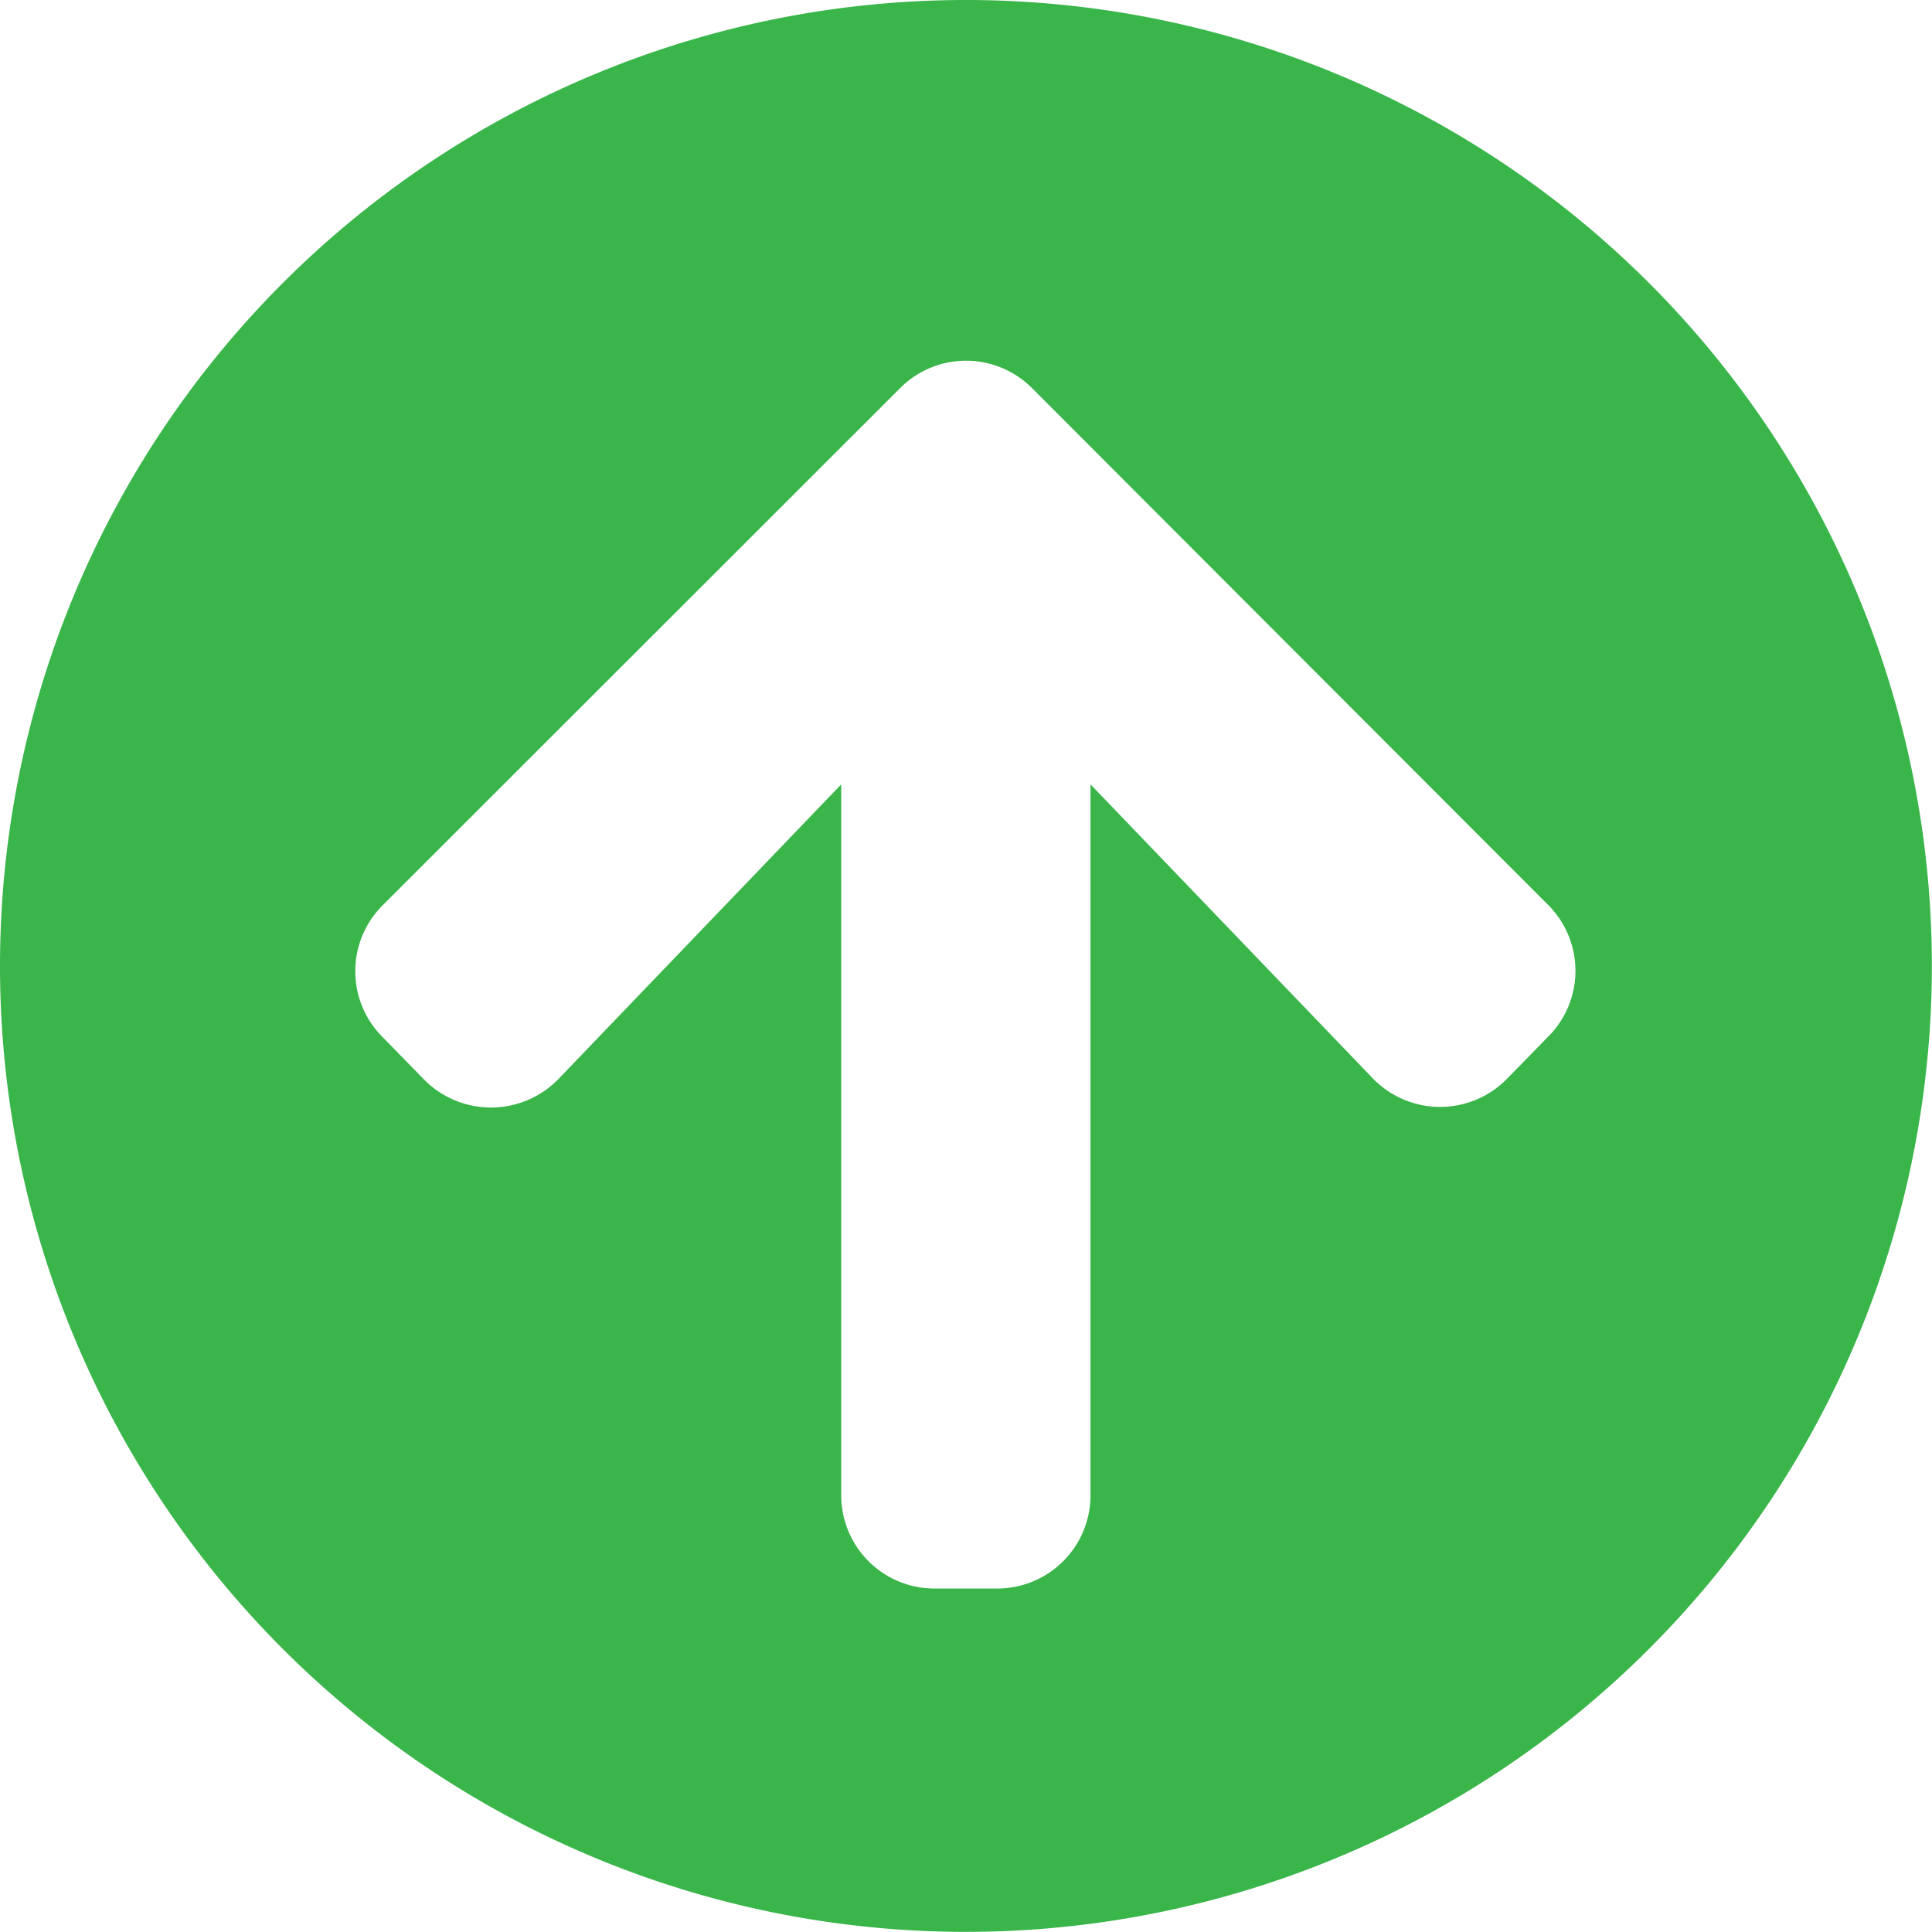 <svg xmlns="http://www.w3.org/2000/svg" width="13.865" height="13.865" viewBox="0 0 13.865 13.865">
  <defs>
    <style>
      .cls-1 {
        fill: #39b54a;
      }
    </style>
  </defs>
  <path id="Icon_awesome-arrow-circle-up_green" data-name="Icon awesome-arrow-circle-up green" class="cls-1" d="M.563,7.495a6.932,6.932,0,1,1,6.932,6.932A6.931,6.931,0,0,1,.563,7.495ZM4.577,8.3,6.6,6.192v5.1a.669.669,0,0,0,.671.671h.447a.669.669,0,0,0,.671-.671v-5.1L10.413,8.3a.672.672,0,0,0,.959.011l.3-.307a.668.668,0,0,0,0-.948L7.97,3.349a.668.668,0,0,0-.948,0L3.31,7.059a.668.668,0,0,0,0,.948l.3.307A.675.675,0,0,0,4.577,8.3Z" transform="translate(-0.563 -0.563)"/>
</svg>
